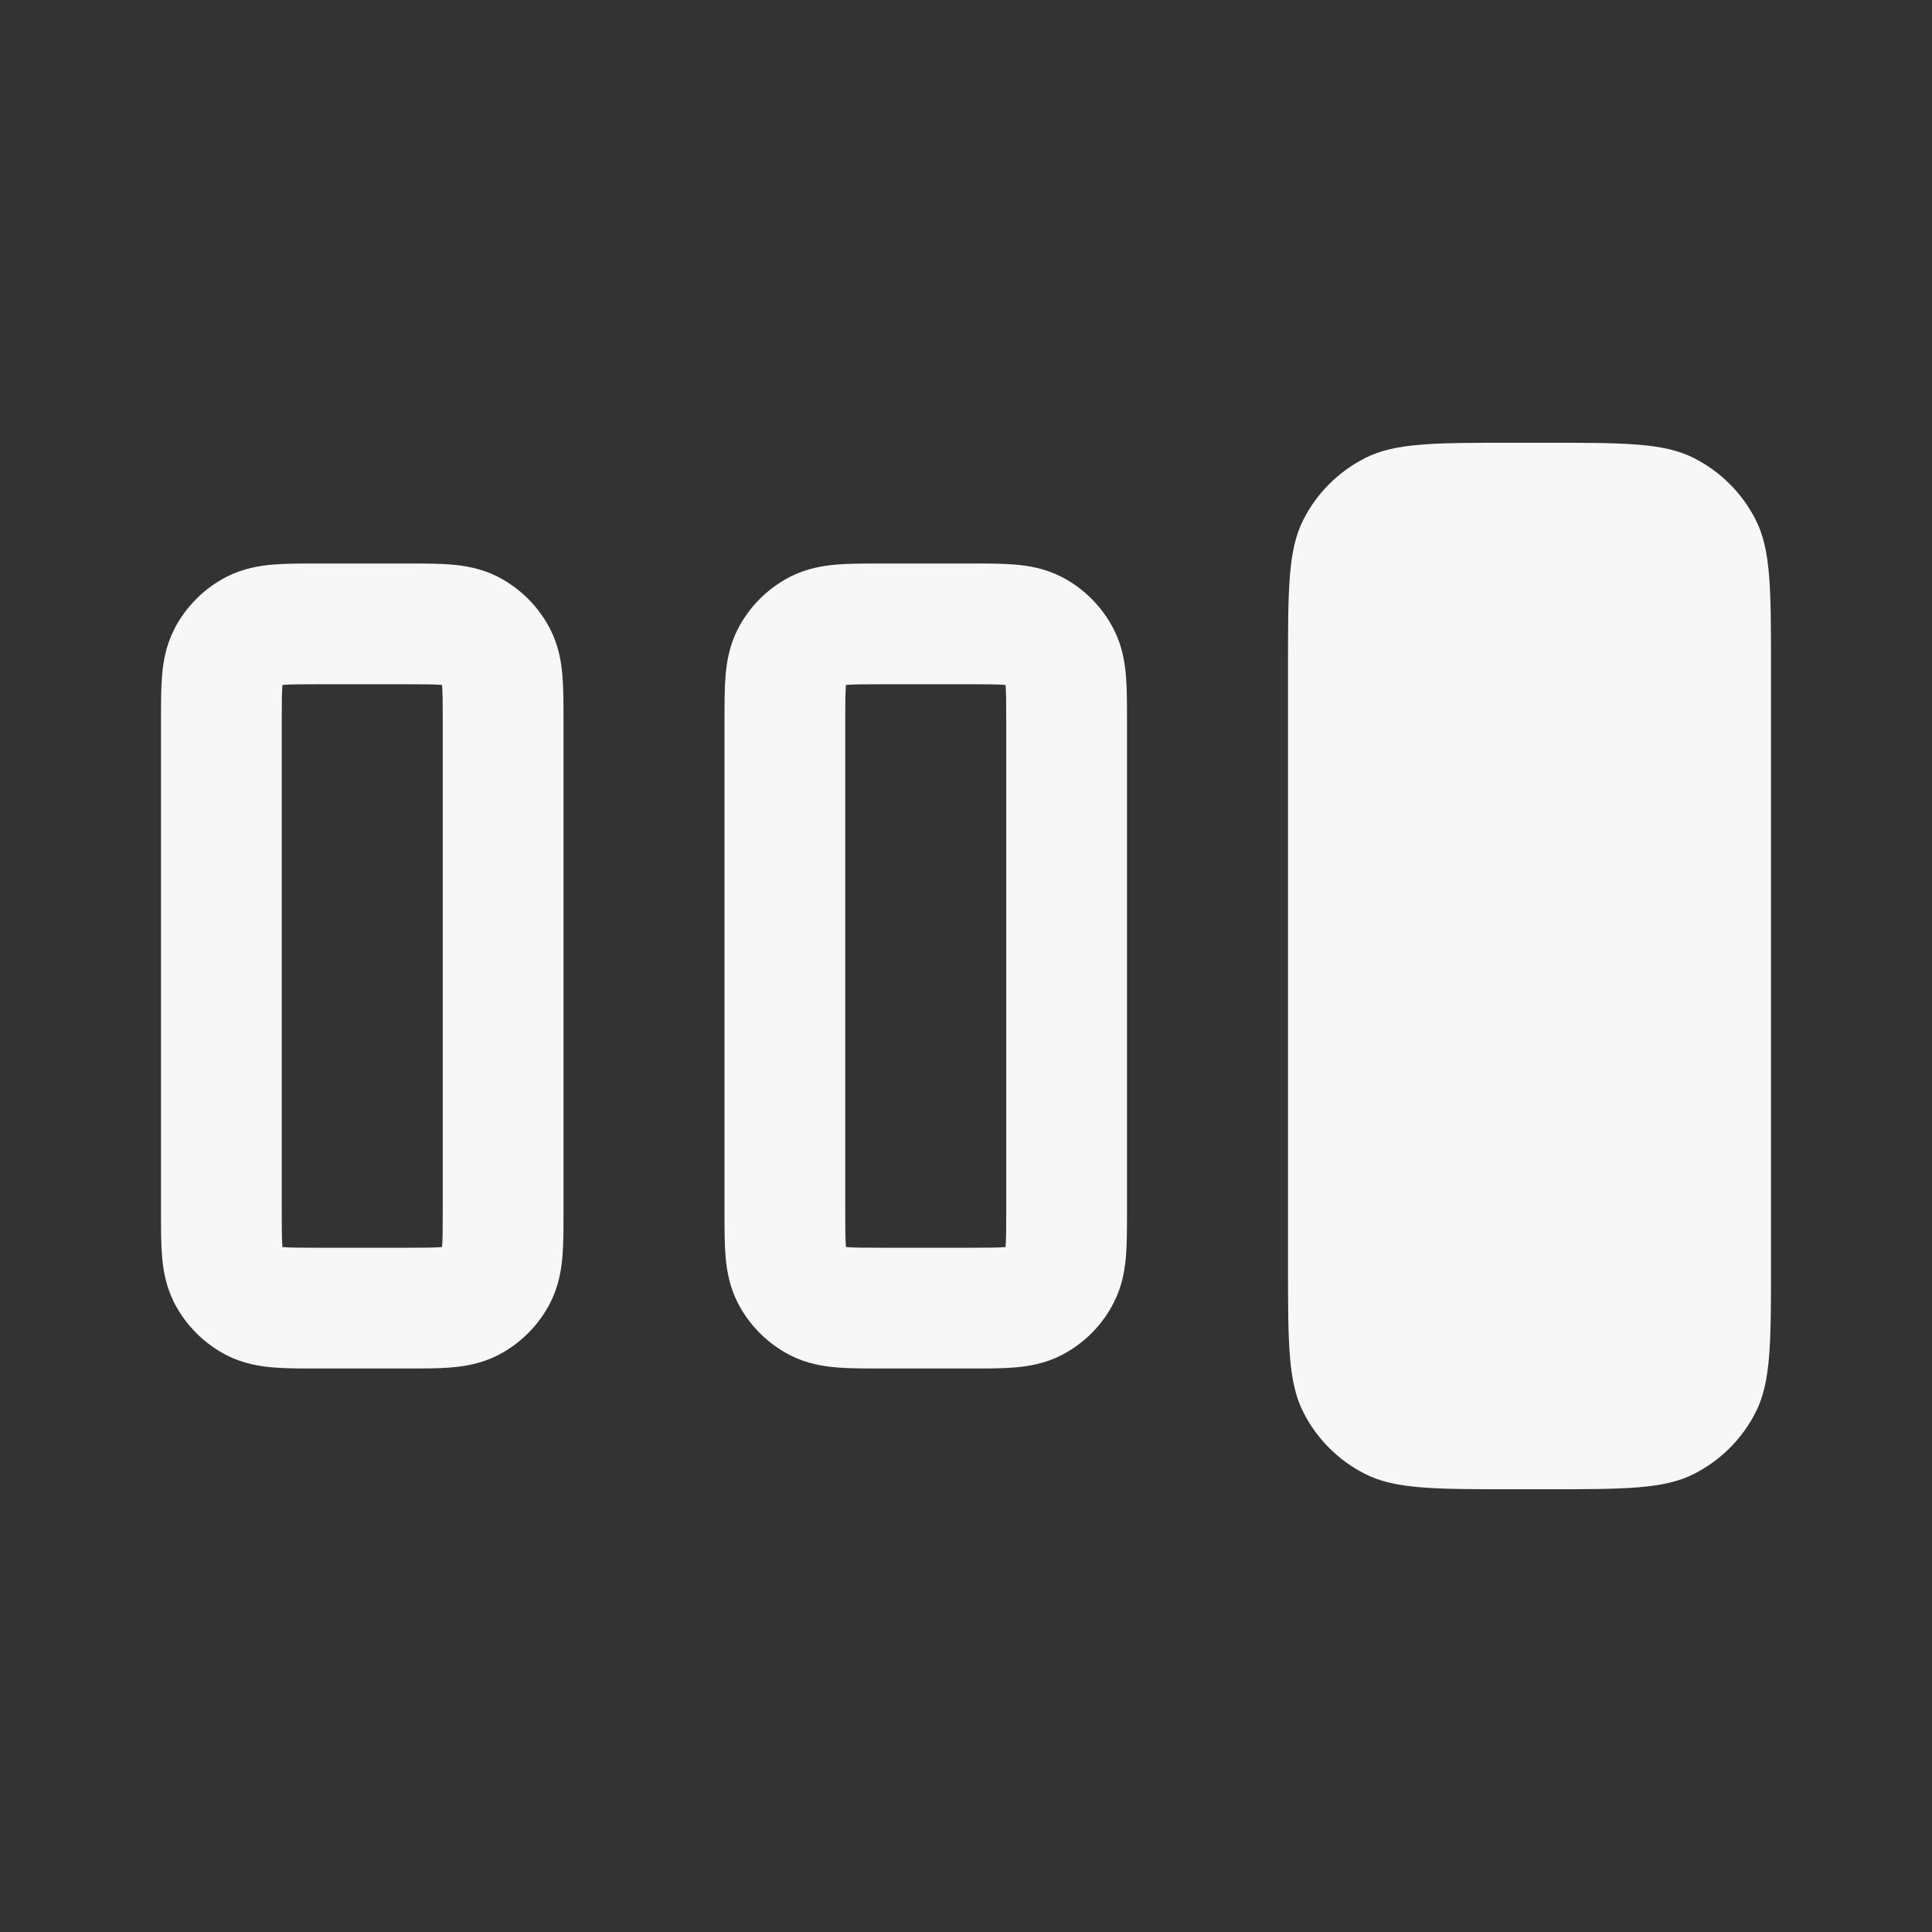 <svg width="24" height="24" viewBox="0 0 24 24" fill="none" xmlns="http://www.w3.org/2000/svg">
<rect x="0" y="0" width="24" height="24" fill="#333333" stroke="none"/>
<path d="M16.191 6.456C16 6.83 16 7.32 16 8.3V15.7C16 16.68 16 17.17 16.191 17.544C16.358 17.874 16.626 18.142 16.956 18.309C17.33 18.5 17.82 18.5 18.8 18.5H19.2C20.18 18.5 20.67 18.5 21.044 18.309C21.374 18.142 21.642 17.874 21.809 17.544C22 17.17 22 16.68 22 15.7V8.3C22 7.32 22 6.83 21.809 6.456C21.642 6.126 21.374 5.859 21.044 5.691C20.67 5.5 20.18 5.5 19.2 5.5H18.8C17.82 5.5 17.33 5.5 16.956 5.691C16.626 5.859 16.358 6.126 16.191 6.456Z" fill="white" fill-opacity="0.96"/>
<path fill-rule="evenodd" clip-rule="evenodd" d="M3.926 7H5.074C5.263 7 5.448 7 5.604 7.013C5.775 7.027 5.977 7.06 6.181 7.163C6.463 7.307 6.693 7.537 6.837 7.819C6.94 8.023 6.973 8.225 6.987 8.396C7 8.552 7 8.737 7 8.926V15.074C7 15.263 7 15.448 6.987 15.604C6.973 15.775 6.94 15.977 6.837 16.181C6.693 16.463 6.463 16.693 6.181 16.837C5.977 16.94 5.775 16.973 5.604 16.987C5.448 17 5.263 17 5.074 17H3.926C3.737 17 3.552 17 3.396 16.987C3.225 16.973 3.023 16.94 2.819 16.837C2.537 16.693 2.307 16.463 2.163 16.181C2.06 15.977 2.027 15.775 2.013 15.604C2 15.448 2 15.263 2 15.074V8.926C2 8.737 2 8.552 2.013 8.396C2.027 8.225 2.06 8.023 2.163 7.819C2.307 7.537 2.537 7.307 2.819 7.163C3.023 7.06 3.225 7.027 3.396 7.013C3.552 7 3.737 7 3.926 7ZM3.509 8.509L3.508 8.518C3.501 8.606 3.5 8.728 3.5 8.95V15.05C3.5 15.272 3.501 15.394 3.508 15.482L3.509 15.491L3.518 15.492C3.606 15.499 3.728 15.5 3.95 15.5H5.05C5.272 15.5 5.394 15.499 5.482 15.492L5.491 15.491L5.492 15.482C5.499 15.394 5.5 15.272 5.5 15.05V8.95C5.5 8.728 5.499 8.606 5.492 8.518L5.491 8.509L5.482 8.508C5.394 8.501 5.272 8.5 5.05 8.5H3.95C3.728 8.5 3.606 8.501 3.518 8.508L3.509 8.509Z" fill="white" fill-opacity="0.96"/>
<path fill-rule="evenodd" clip-rule="evenodd" d="M10.926 7H12.074C12.263 7 12.448 7 12.604 7.013C12.775 7.027 12.977 7.06 13.181 7.163C13.463 7.307 13.693 7.537 13.836 7.819C13.94 8.023 13.973 8.225 13.987 8.396C14 8.552 14 8.737 14 8.926V15.074C14 15.263 14 15.448 13.987 15.604C13.973 15.775 13.94 15.977 13.836 16.181C13.693 16.463 13.463 16.693 13.181 16.837C12.977 16.94 12.775 16.973 12.604 16.987C12.448 17 12.263 17 12.074 17H10.926C10.737 17 10.552 17 10.396 16.987C10.225 16.973 10.023 16.94 9.819 16.837C9.537 16.693 9.307 16.463 9.163 16.181C9.06 15.977 9.027 15.775 9.013 15.604C9 15.448 9 15.263 9 15.074V8.926C9 8.737 9 8.552 9.013 8.396C9.027 8.225 9.06 8.023 9.163 7.819C9.307 7.537 9.537 7.307 9.819 7.163C10.023 7.06 10.225 7.027 10.396 7.013C10.553 7 10.737 7 10.926 7ZM10.509 8.509L10.508 8.518C10.501 8.606 10.5 8.728 10.5 8.95V15.05C10.5 15.272 10.501 15.394 10.508 15.482L10.509 15.491L10.518 15.492C10.606 15.499 10.728 15.5 10.95 15.5H12.05C12.272 15.5 12.394 15.499 12.482 15.492L12.491 15.491L12.492 15.482C12.499 15.394 12.5 15.272 12.5 15.05V8.95C12.5 8.728 12.499 8.606 12.492 8.518L12.491 8.509L12.482 8.508C12.394 8.501 12.272 8.5 12.05 8.5H10.95C10.728 8.5 10.606 8.501 10.518 8.508L10.509 8.509Z" fill="white" fill-opacity="0.96"/>
</svg>
